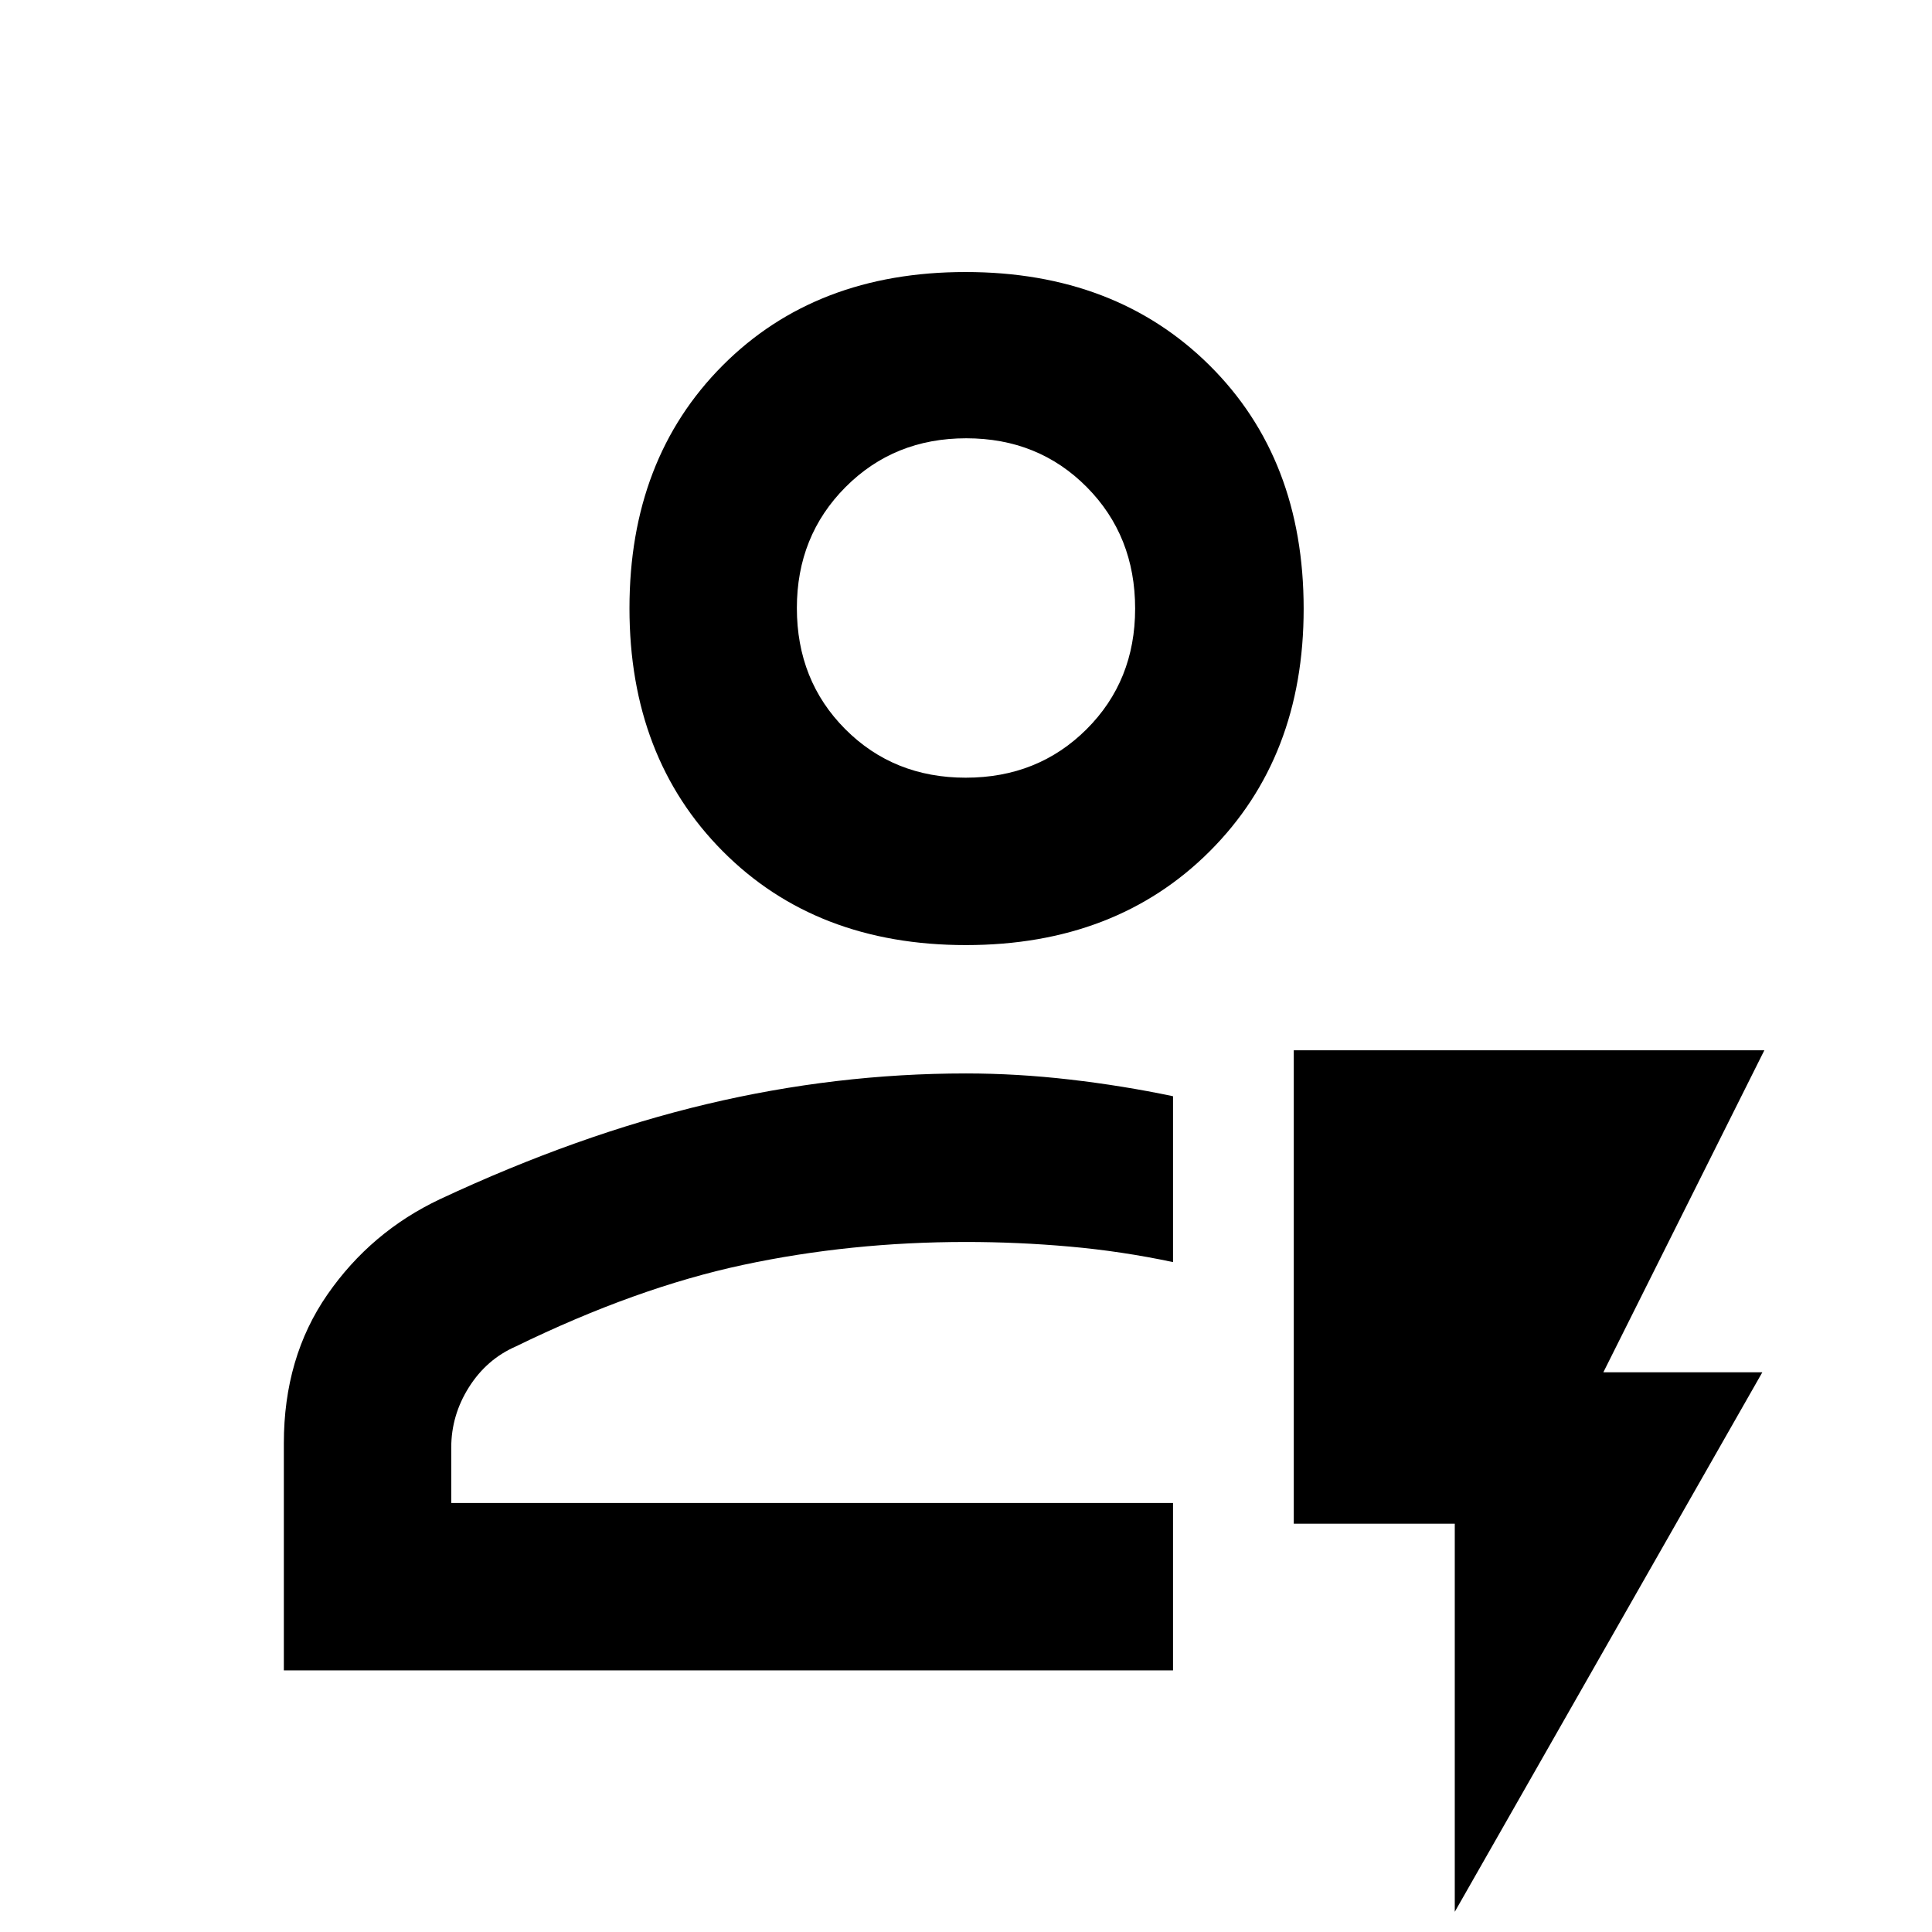 <svg xmlns="http://www.w3.org/2000/svg" height="48" viewBox="0 -960 960 960" width="48"><path d="M141.04-130v-112.84q0-42.68 21.64-73.9 21.64-31.22 56.02-47.43 68.43-32 132.53-47.22 64.09-15.22 128.77-15.22 25.3 0 51.59 3.03 26.3 3.04 51.28 8.29v82.42q-25.62-5.43-51.37-7.71-25.75-2.29-51.5-2.29-57.43 0-110.67 11.37t-113.12 40.59q-14.44 6.33-23.22 20.25-8.77 13.92-8.77 29.96v27.53h358.65V-130H141.04Zm83.18-83.17h358.65-358.65Zm255.75-277.22q-74.49 0-120.84-46.63-46.35-46.64-46.35-120.76t46.26-120.58q46.26-46.47 120.75-46.47 74.5 0 121.25 46.4 46.74 46.4 46.74 120.94 0 73.83-46.65 120.47-46.66 46.63-121.16 46.63Zm-.09-83.18q35.86 0 60.01-24.06 24.15-24.07 24.15-59.96 0-36.13-24.03-60.38-24.04-24.25-59.89-24.25-35.86 0-60.01 24.28t-24.15 60.07q0 36.03 24.03 60.17 24.04 24.13 59.89 24.13Zm.12-84.04ZM722.87-10.04v-192.83h-80v-235.26H876.7l-80 160h79L722.87-10.04Z"/></svg>